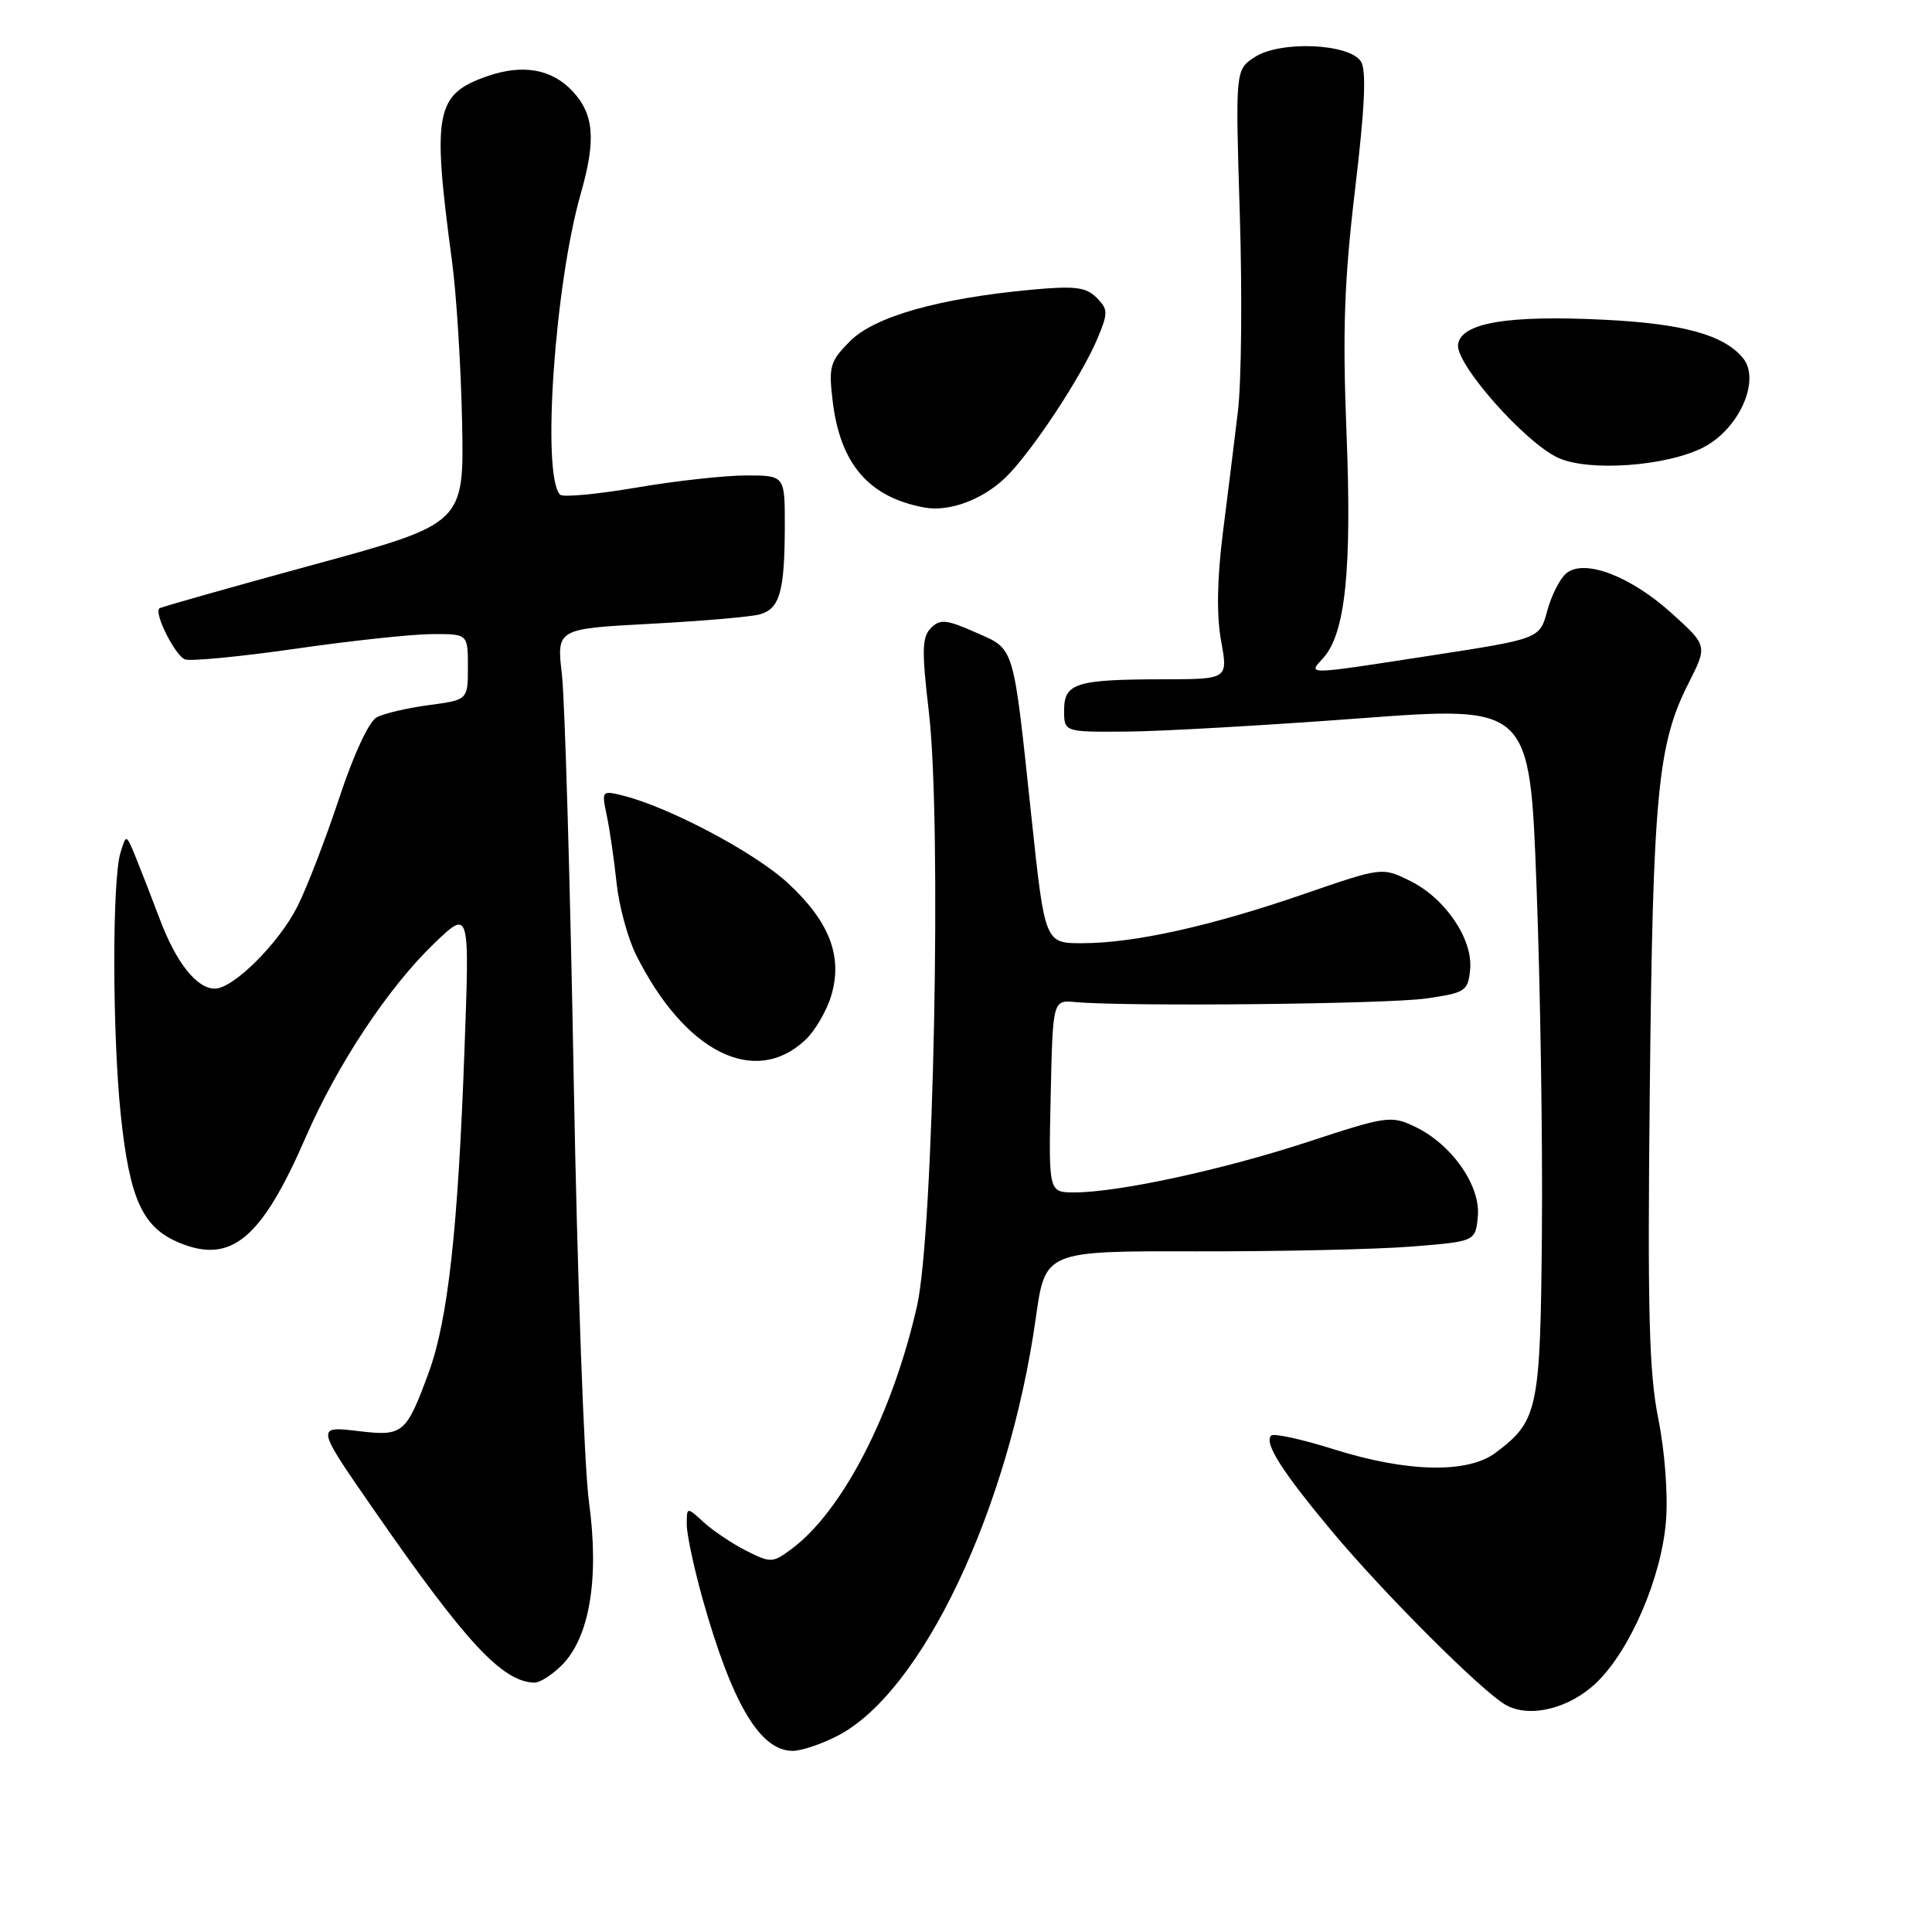 <?xml version="1.0" encoding="UTF-8" standalone="no"?>
<!DOCTYPE svg PUBLIC "-//W3C//DTD SVG 1.1//EN" "http://www.w3.org/Graphics/SVG/1.1/DTD/svg11.dtd" >
<svg xmlns="http://www.w3.org/2000/svg" xmlns:xlink="http://www.w3.org/1999/xlink" version="1.1" viewBox="0 0 256 256">
 <g >
 <path fill="currentColor"
d=" M 110.93 230.03 C 122.13 224.32 133.68 200.02 137.25 174.63 C 138.50 165.76 138.50 165.76 158.50 165.81 C 169.50 165.83 182.32 165.55 187.00 165.18 C 195.50 164.50 195.50 164.50 195.82 161.18 C 196.21 157.11 192.36 151.62 187.50 149.30 C 184.33 147.79 183.77 147.87 173.35 151.29 C 162.01 155.01 148.19 158.00 142.36 158.00 C 138.94 158.00 138.94 158.00 139.22 145.25 C 139.50 132.50 139.50 132.50 142.50 132.78 C 149.27 133.40 183.89 133.05 189.00 132.30 C 194.18 131.55 194.52 131.33 194.80 128.47 C 195.19 124.44 191.50 119.00 186.80 116.70 C 183.13 114.90 183.13 114.90 172.82 118.45 C 160.52 122.70 150.34 124.96 143.48 124.98 C 138.45 125.00 138.45 125.00 136.67 108.25 C 134.20 85.06 134.52 86.12 129.24 83.78 C 125.38 82.08 124.57 82.00 123.35 83.22 C 122.17 84.41 122.12 86.20 123.08 94.34 C 124.80 108.93 123.72 163.18 121.52 173.00 C 118.29 187.33 111.63 200.25 104.88 205.25 C 102.38 207.11 102.12 207.12 98.88 205.48 C 97.02 204.54 94.49 202.84 93.25 201.71 C 91.00 199.65 91.00 199.65 91.00 202.01 C 91.00 203.31 91.94 207.71 93.08 211.80 C 97.00 225.75 100.70 232.00 105.04 232.00 C 106.16 232.00 108.81 231.12 110.93 230.03 Z  M 211.58 222.92 C 216.04 218.60 220.15 209.02 220.75 201.56 C 221.03 198.02 220.60 192.30 219.73 187.97 C 218.50 181.88 218.29 173.75 218.61 144.01 C 219.02 105.24 219.66 98.58 223.71 90.59 C 226.26 85.56 226.26 85.56 221.55 81.30 C 216.07 76.33 209.92 73.99 207.54 75.97 C 206.70 76.66 205.57 78.90 205.02 80.93 C 204.02 84.64 204.02 84.64 189.76 86.84 C 172.72 89.47 173.28 89.45 175.34 87.18 C 178.27 83.94 179.14 75.51 178.42 57.38 C 177.88 43.78 178.12 37.14 179.56 25.04 C 180.85 14.24 181.07 9.34 180.34 8.16 C 178.82 5.75 169.62 5.36 166.25 7.57 C 163.69 9.25 163.69 9.25 164.28 28.37 C 164.61 38.89 164.50 50.65 164.03 54.50 C 163.57 58.35 162.67 65.62 162.03 70.66 C 161.27 76.72 161.19 81.53 161.80 84.91 C 162.73 90.00 162.73 90.00 154.11 90.01 C 142.56 90.03 141.00 90.52 141.00 94.12 C 141.00 97.00 141.00 97.00 149.25 96.94 C 153.79 96.91 167.67 96.12 180.10 95.19 C 202.71 93.50 202.71 93.50 203.60 117.50 C 204.10 130.70 204.42 151.28 204.31 163.24 C 204.11 186.84 203.81 188.27 198.17 192.50 C 194.48 195.27 186.47 195.10 176.78 192.05 C 172.53 190.71 168.78 189.89 168.44 190.22 C 167.46 191.20 169.88 195.00 176.57 203.00 C 183.44 211.21 196.33 224.09 199.50 225.90 C 202.67 227.71 207.99 226.40 211.58 222.92 Z  M 74.44 220.65 C 78.13 216.96 79.43 209.16 78.04 199.00 C 77.40 194.32 76.49 169.12 76.02 143.00 C 75.55 116.88 74.84 92.76 74.46 89.41 C 73.75 83.32 73.75 83.32 86.12 82.66 C 92.93 82.30 99.47 81.74 100.66 81.41 C 103.32 80.68 103.97 78.40 103.99 69.75 C 104.00 63.00 104.00 63.00 98.87 63.00 C 96.05 63.00 89.50 63.72 84.32 64.61 C 79.13 65.49 74.58 65.92 74.22 65.55 C 71.75 63.08 73.49 37.79 76.96 25.63 C 78.99 18.54 78.72 15.15 75.87 12.09 C 73.13 9.15 69.28 8.46 64.59 10.09 C 57.69 12.49 57.24 14.85 59.88 34.50 C 60.48 38.90 61.08 48.55 61.23 55.94 C 61.50 69.38 61.50 69.38 41.50 74.84 C 30.50 77.84 21.33 80.44 21.12 80.61 C 20.37 81.24 23.20 86.86 24.51 87.37 C 25.24 87.65 31.84 87.01 39.17 85.96 C 46.50 84.90 54.64 84.03 57.25 84.02 C 62.00 84.00 62.00 84.00 62.00 88.37 C 62.00 92.74 62.00 92.74 56.83 93.43 C 53.98 93.81 50.87 94.53 49.91 95.05 C 48.89 95.59 46.84 100.01 44.95 105.74 C 43.17 111.11 40.69 117.57 39.42 120.09 C 36.99 124.95 30.92 131.00 28.47 131.00 C 26.08 131.00 23.36 127.59 21.20 121.86 C 20.09 118.91 18.62 115.15 17.95 113.50 C 16.72 110.50 16.72 110.50 15.96 113.00 C 14.85 116.65 14.88 137.04 16.01 147.79 C 17.18 158.90 18.89 162.64 23.71 164.65 C 30.61 167.54 34.64 164.19 40.50 150.71 C 44.72 141.01 51.45 130.85 57.54 125.00 C 62.23 120.50 62.23 120.50 61.55 139.00 C 60.69 162.93 59.35 174.97 56.79 181.91 C 53.83 189.95 53.39 190.32 47.69 189.65 C 41.79 188.95 41.77 188.85 49.65 200.22 C 61.75 217.67 66.55 222.83 70.80 222.96 C 71.51 222.98 73.15 221.94 74.44 220.65 Z  M 106.72 137.79 C 107.99 136.60 109.53 133.96 110.14 131.94 C 111.70 126.72 109.91 122.09 104.35 116.97 C 100.00 112.96 88.69 106.96 82.58 105.43 C 79.73 104.72 79.70 104.75 80.41 108.10 C 80.80 109.97 81.38 113.97 81.70 117.00 C 82.02 120.03 83.18 124.30 84.27 126.50 C 90.72 139.43 100.00 144.10 106.72 137.79 Z  M 133.19 63.32 C 136.60 60.05 143.31 49.91 145.44 44.81 C 146.85 41.43 146.83 40.98 145.29 39.43 C 143.89 38.04 142.42 37.86 136.66 38.39 C 124.41 39.53 115.91 41.94 112.66 45.18 C 109.98 47.87 109.78 48.53 110.33 53.12 C 111.32 61.48 115.13 65.90 122.50 67.25 C 125.75 67.85 130.15 66.23 133.19 63.32 Z  M 225.71 59.28 C 230.47 56.83 233.34 50.32 230.94 47.43 C 228.41 44.37 223.03 42.89 212.63 42.37 C 199.75 41.73 193.61 42.77 193.20 45.64 C 192.83 48.20 202.06 58.65 206.48 60.67 C 210.55 62.53 220.86 61.78 225.71 59.28 Z "/>
</g>
</svg>